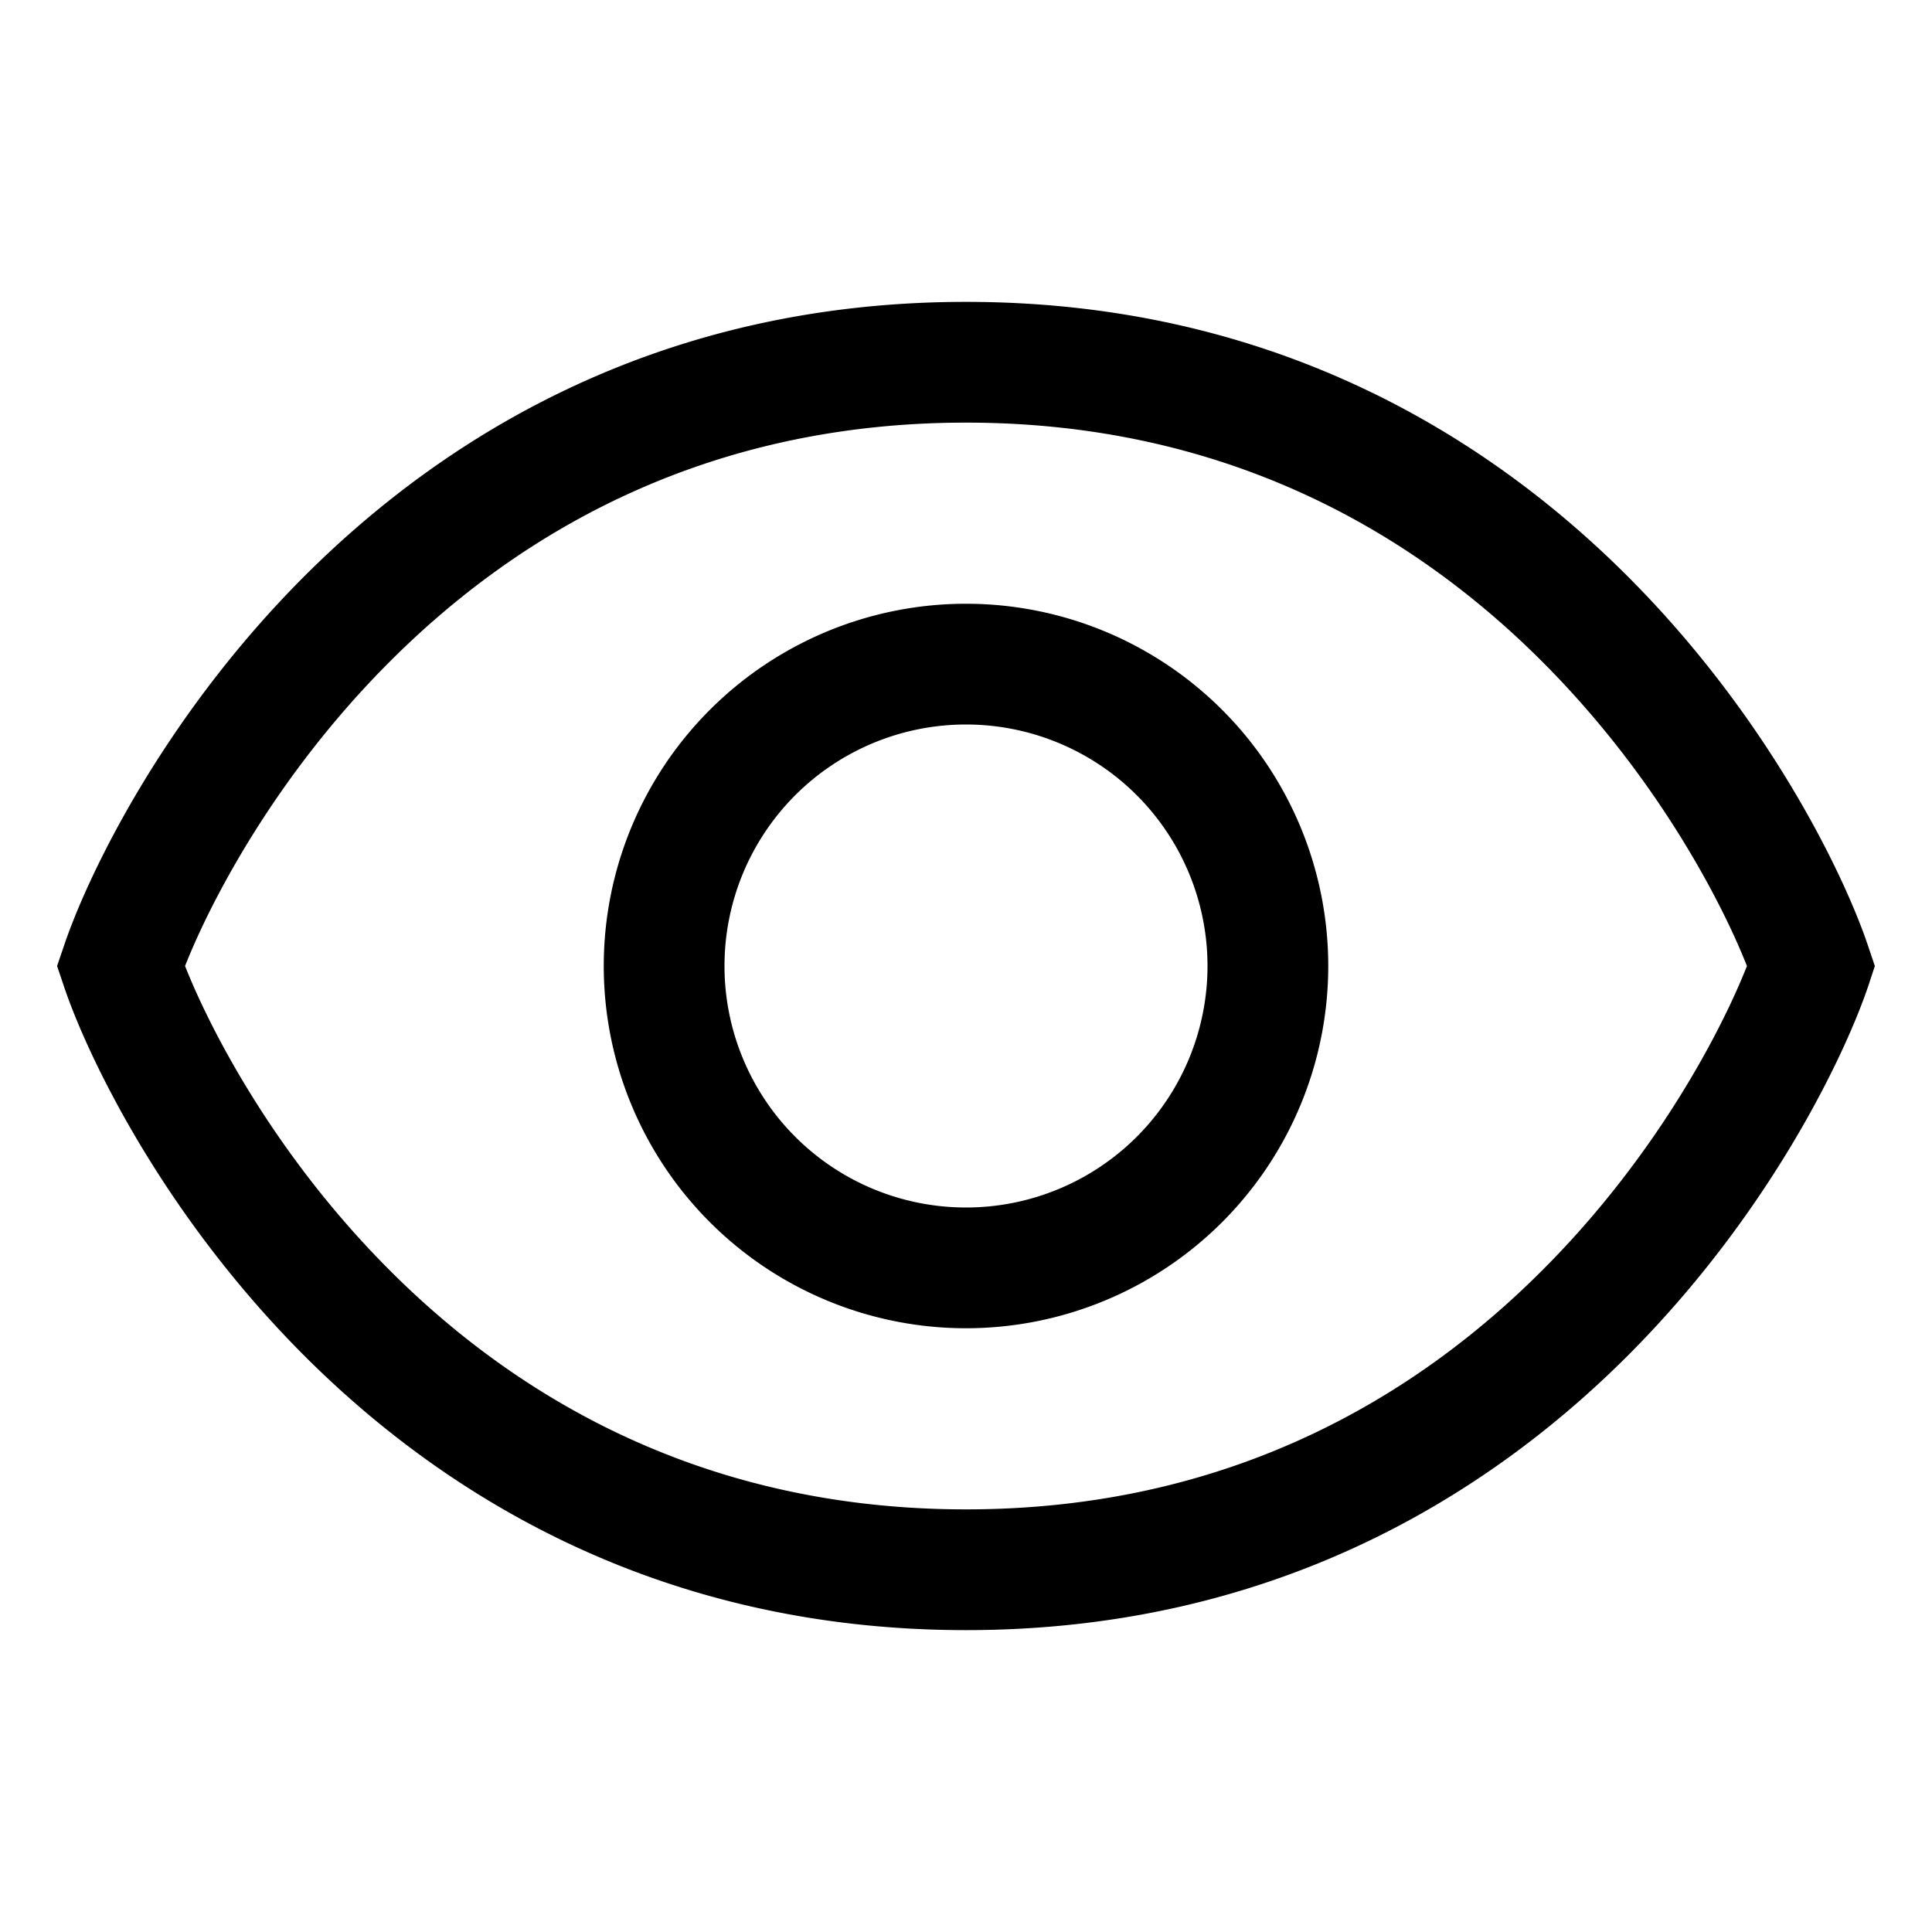 <svg viewBox="0 0 24 24" xmlns="http://www.w3.org/2000/svg"><path fill-rule="evenodd" d="M4.843 15.782c-1.43-1.43-2.236-3-2.544-3.782.308-.782 1.114-2.353 2.544-3.782C6.42 6.64 8.739 5.25 12 5.25s5.58 1.39 7.157 2.968c1.43 1.43 2.236 3 2.544 3.782-.308.782-1.114 2.353-2.544 3.782C17.58 17.36 15.261 18.75 12 18.75s-5.58-1.39-7.157-2.968zM12 3.75c-3.739 0-6.42 1.61-8.218 3.407C2.002 8.938 1.07 10.92.79 11.763L.709 12l.08.237c.28.844 1.212 2.825 2.993 4.606C5.58 18.64 8.262 20.25 12 20.25c3.739 0 6.42-1.61 8.218-3.407 1.781-1.781 2.712-3.762 2.994-4.606L23.29 12l-.08-.237c-.28-.844-1.212-2.825-2.993-4.606C18.42 5.36 15.738 3.75 12 3.75zM15 12a3 3 0 11-6 0 3 3 0 016 0zm1.5 0a4.5 4.5 0 11-9 0 4.5 4.5 0 019 0z"/></svg>